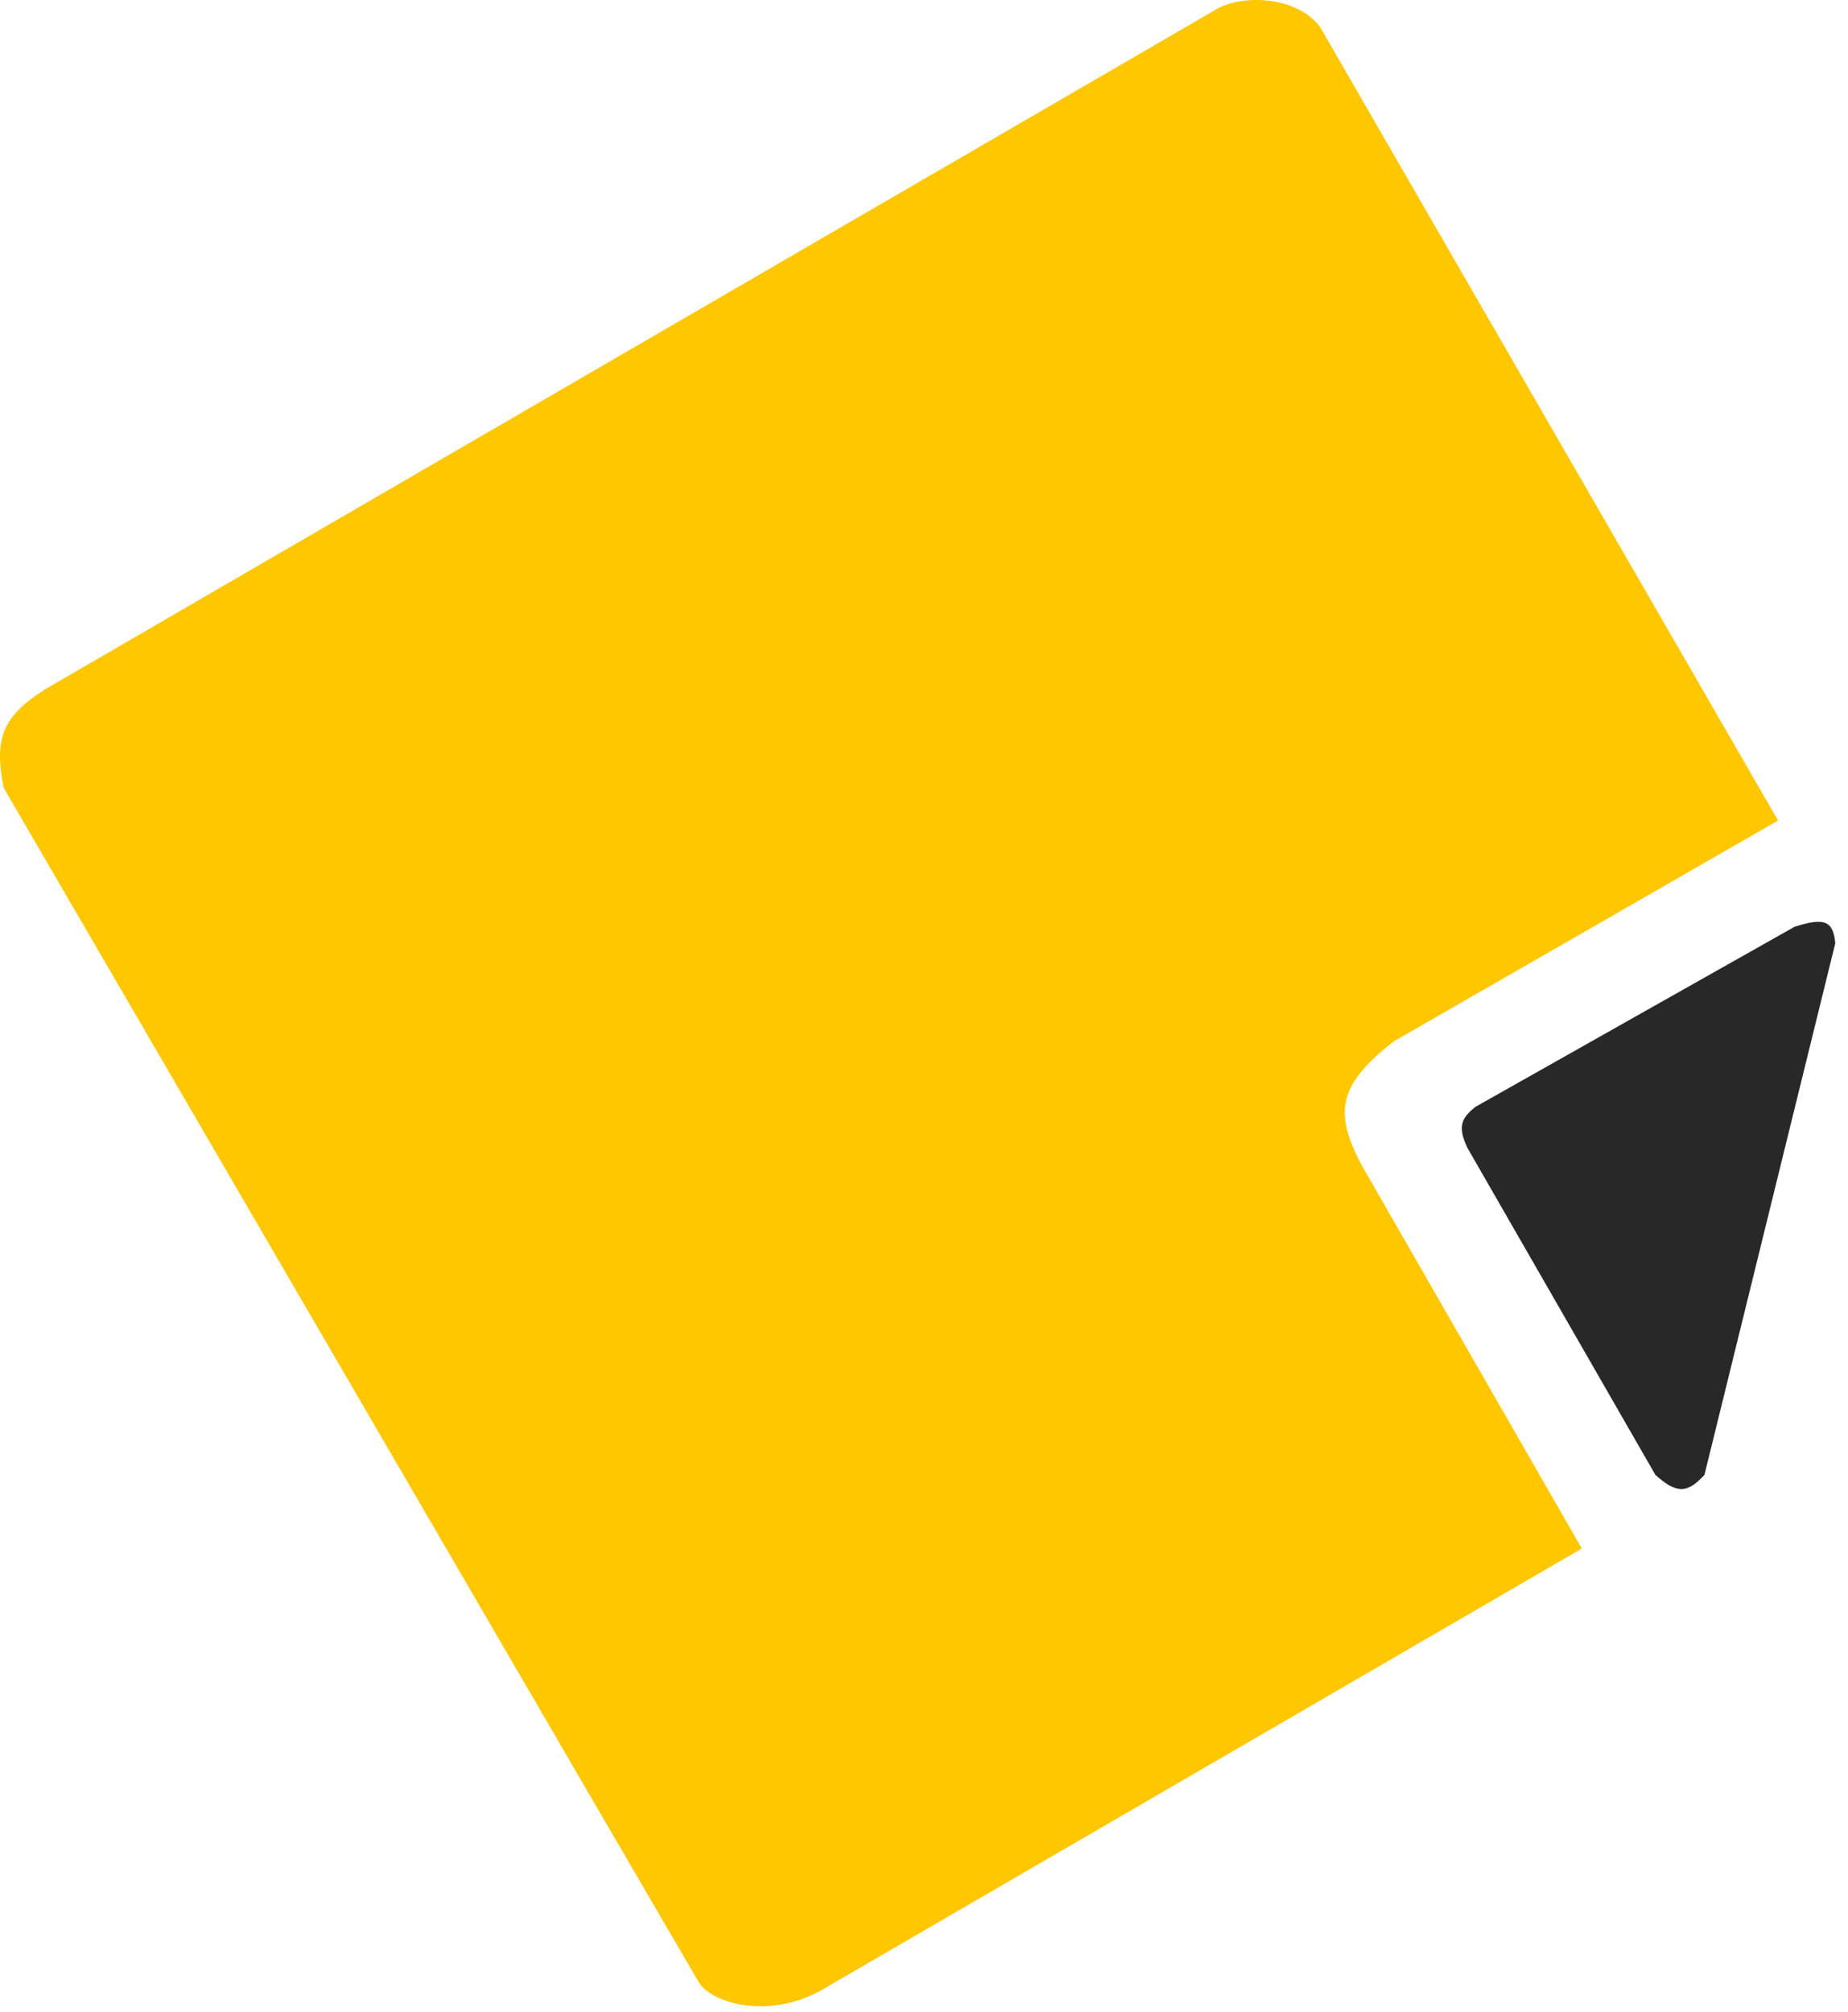 <svg width="113" height="123" viewBox="0 0 113 123" fill="none" xmlns="http://www.w3.org/2000/svg">
<path d="M74.223 0.657L2.723 42.157C0.084 43.844 -0.352 45.2 0.223 48.157C0.223 48.157 41.929 119.834 42.723 121.157C43.516 122.479 47.014 123.452 50.223 121.657L96.723 94.657L83.222 71.157C81.577 67.987 81.808 66.325 85.223 63.657L108.723 50.157L80.723 1.657C79.222 -0.343 75.722 -0.343 74.223 0.657Z" fill="#FFC700"/>
<path d="M89.722 70.157L101.222 90.157C102.507 91.305 103.156 91.318 104.222 90.157L112.222 57.657C112.094 56.284 111.553 56.065 109.722 56.657L90.222 67.657C89.313 68.378 89.141 68.902 89.722 70.157Z" fill="#282828"/>
</svg>
